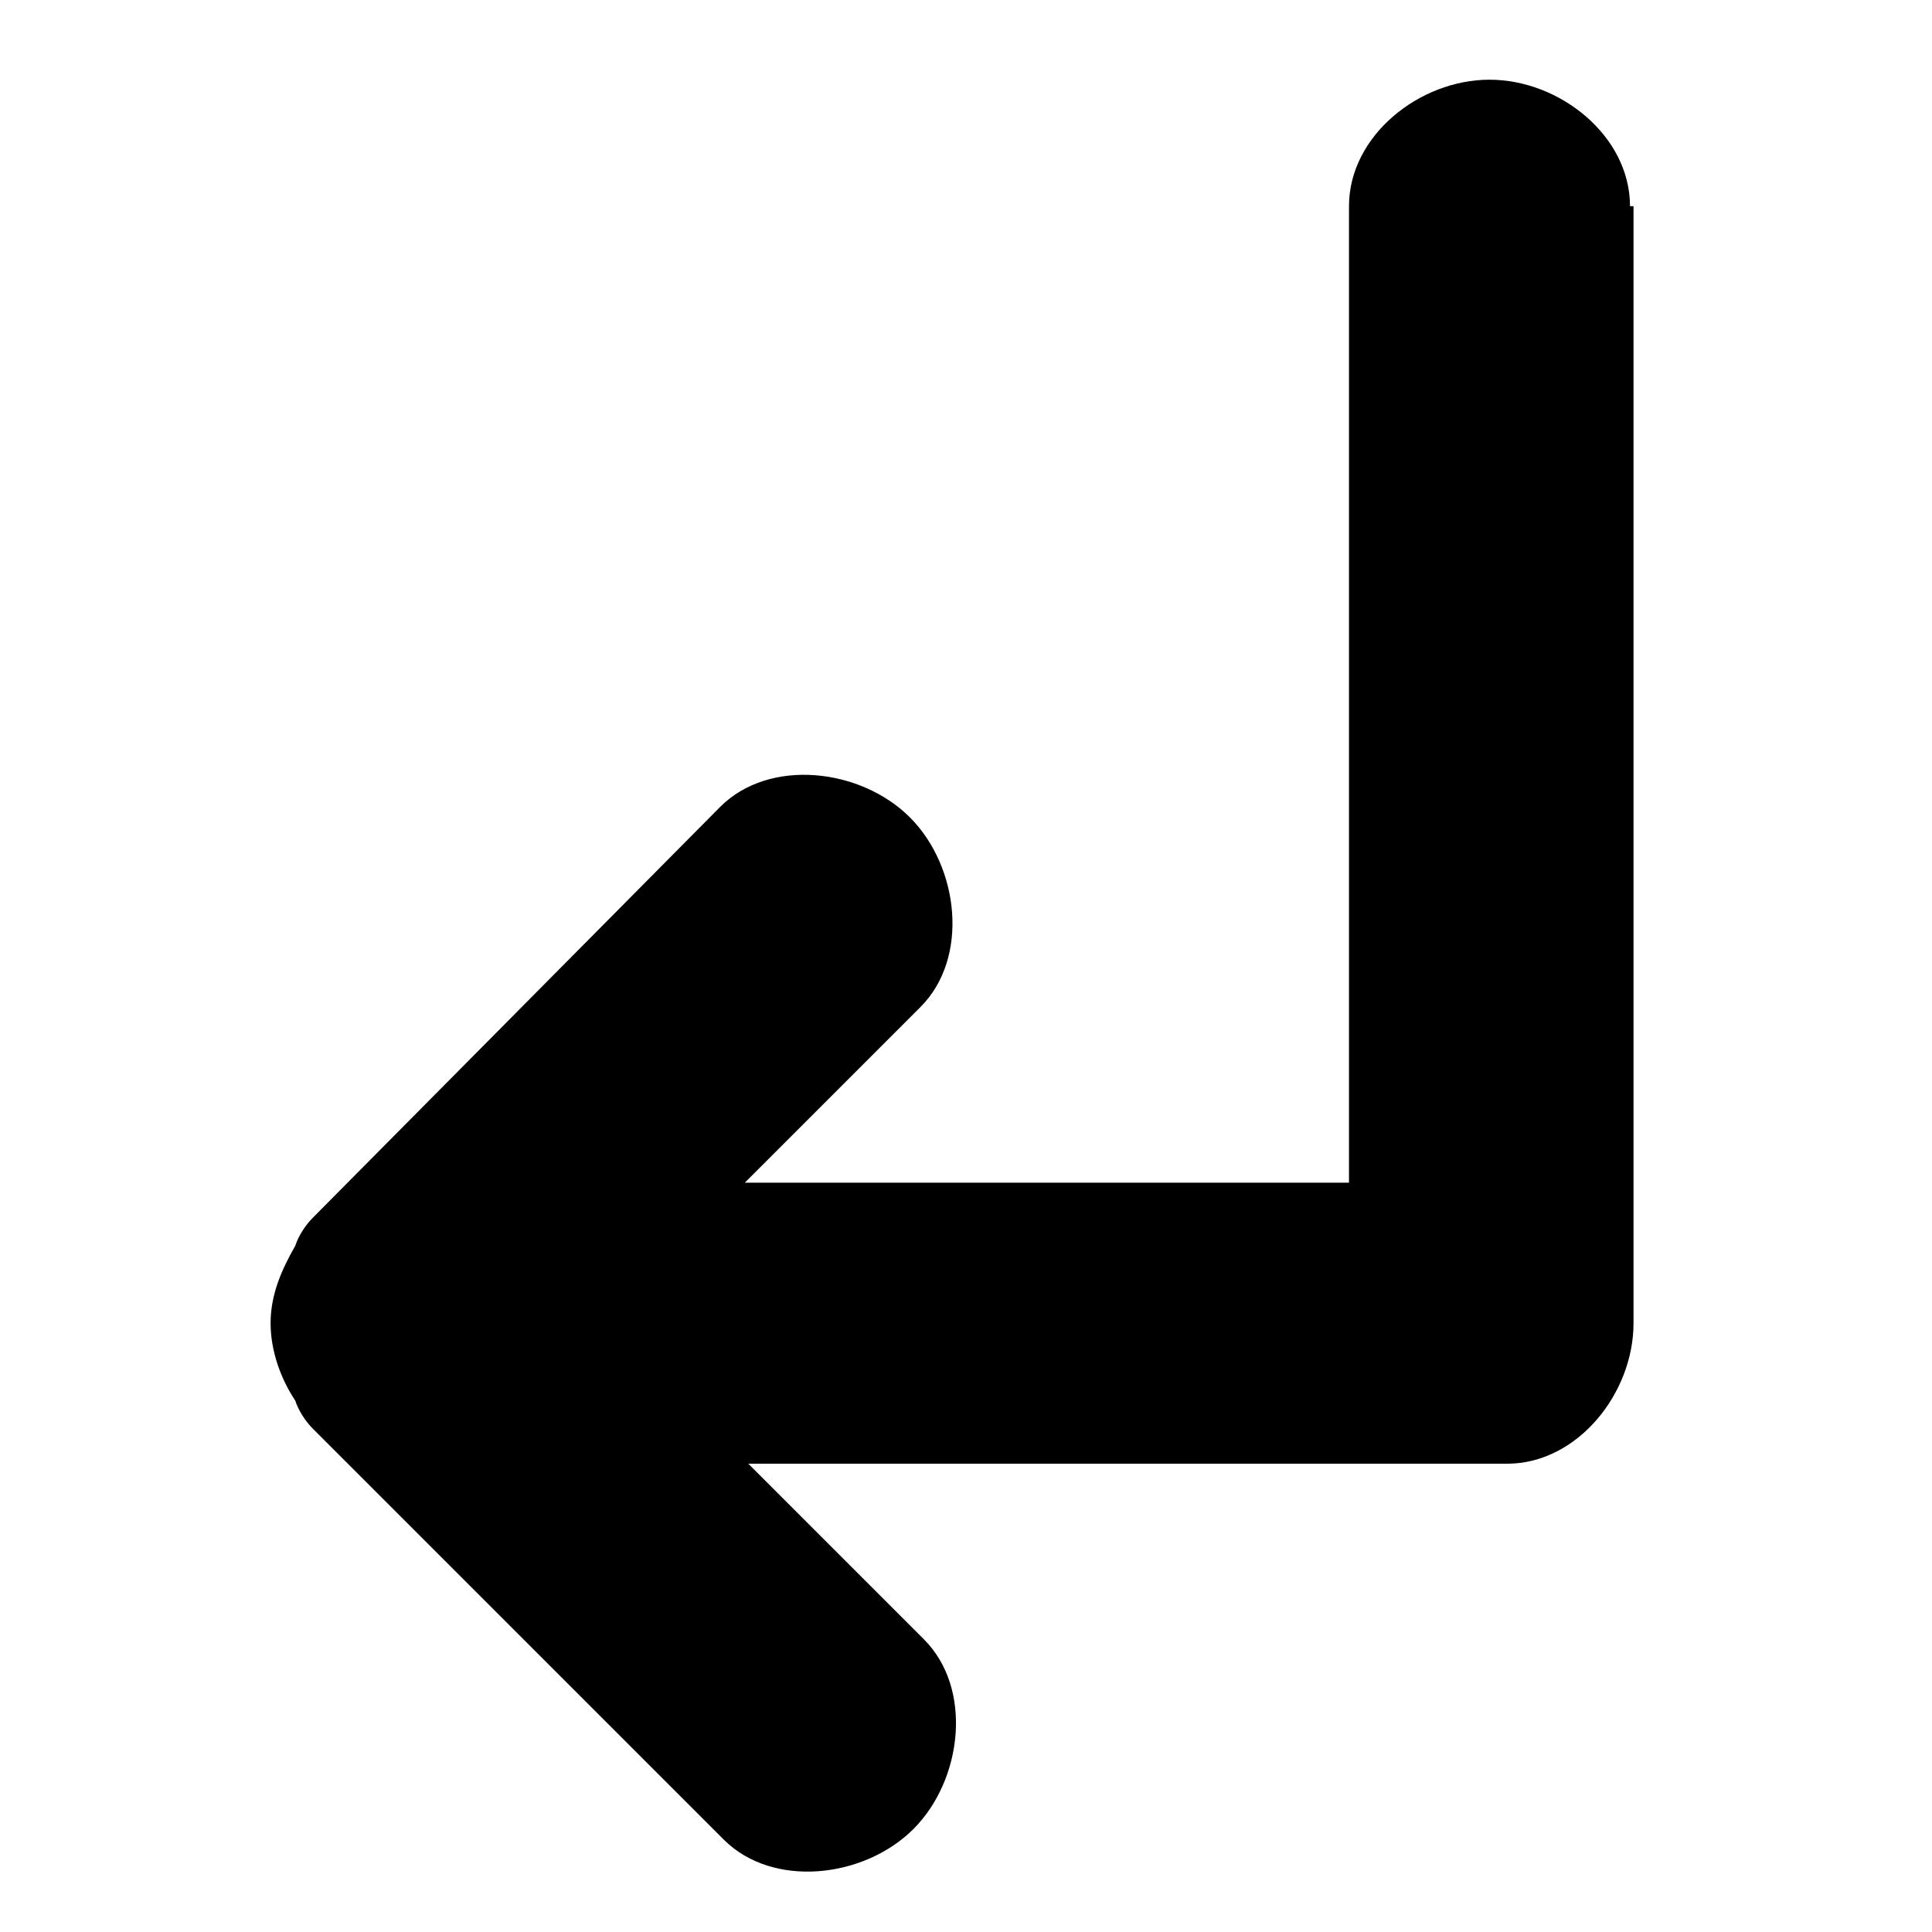 <?xml version="1.0" encoding="UTF-8" standalone="no"?>
<svg
   xmlns:dc="http://purl.org/dc/elements/1.1/"
   xmlns:cc="http://creativecommons.org/ns#"
   xmlns:rdf="http://www.w3.org/1999/02/22-rdf-syntax-ns#"
   xmlns:svg="http://www.w3.org/2000/svg"
   xmlns="http://www.w3.org/2000/svg"
   xmlns:sodipodi="http://sodipodi.sourceforge.net/DTD/sodipodi-0.dtd"
   xmlns:inkscape="http://www.inkscape.org/namespaces/inkscape"
   version="1.1"
   x="0px"
   y="0px"
   viewBox="0 0 55 55"
   enable-background="new 0 0 100 100"
   xml:space="preserve"
   id="svg14"
   sodipodi:docname="enter.svg"
   width="55"
   height="55"
   inkscape:version="0.92.3 (2405546, 2018-03-11)"><defs
     id="defs18" /><sodipodi:namedview
     pagecolor="#ffffff"
     bordercolor="#666666"
     borderopacity="1"
     objecttolerance="10"
     gridtolerance="10"
     guidetolerance="10"
     inkscape:pageopacity="0"
     inkscape:pageshadow="2"
     inkscape:window-width="867"
     inkscape:window-height="480"
     id="namedview16"
     showgrid="false"
     inkscape:zoom="1.888"
     inkscape:cx="51.755198"
     inkscape:cy="61.232825"
     inkscape:window-x="0"
     inkscape:window-y="27"
     inkscape:window-maximized="0"
     inkscape:current-layer="svg14" /><path
     d="m 46.403,5.869 c 0,-2 -2,-3.6 -4,-3.6 -2,0 -4,1.6 -4,3.6 v 27.8 h -17.2 l 5,-5 c 1.4,-1.4 1.1,-4 -0.3,-5.4 -1.4,-1.4 -4,-1.7 -5.4,-0.3 l -11.6,11.7 c -0.2,0.2 -0.4,0.5 -0.5,0.8 -0.4,0.7 -0.7,1.4 -0.7,2.2 0,0.8 0.3,1.6 0.7,2.2 0.1,0.3 0.3,0.6 0.5,0.8 l 11.7,11.7 c 1.4,1.4 4,1.1 5.4,-0.3 1.4,-1.4 1.7,-4 0.3,-5.4 l -5,-5 h 21.6 c 2,0 3.6,-2 3.6,-4 0,0 0,-0.1 0,-0.1 0,0 0,-0.1 0,-0.1 v -31.6 z"
     id="path2"
     inkscape:connector-curvature="0" /><g
     id="g8"
     transform="translate(-19.597,-22.331)"><path
       d="m 36.8,57 c 0.1,0 0.2,0 0.3,0.1 C 37,57 36.9,57 36.8,57 Z"
       id="path4"
       inkscape:connector-curvature="0"
       style="fill:none" /><path
       d="m 36,59.2 c -0.3,-0.2 -0.5,-0.5 -0.5,-0.8 0,0.4 0.2,0.7 0.5,0.8 z"
       id="path6"
       inkscape:connector-curvature="0"
       style="fill:none" /></g></svg>